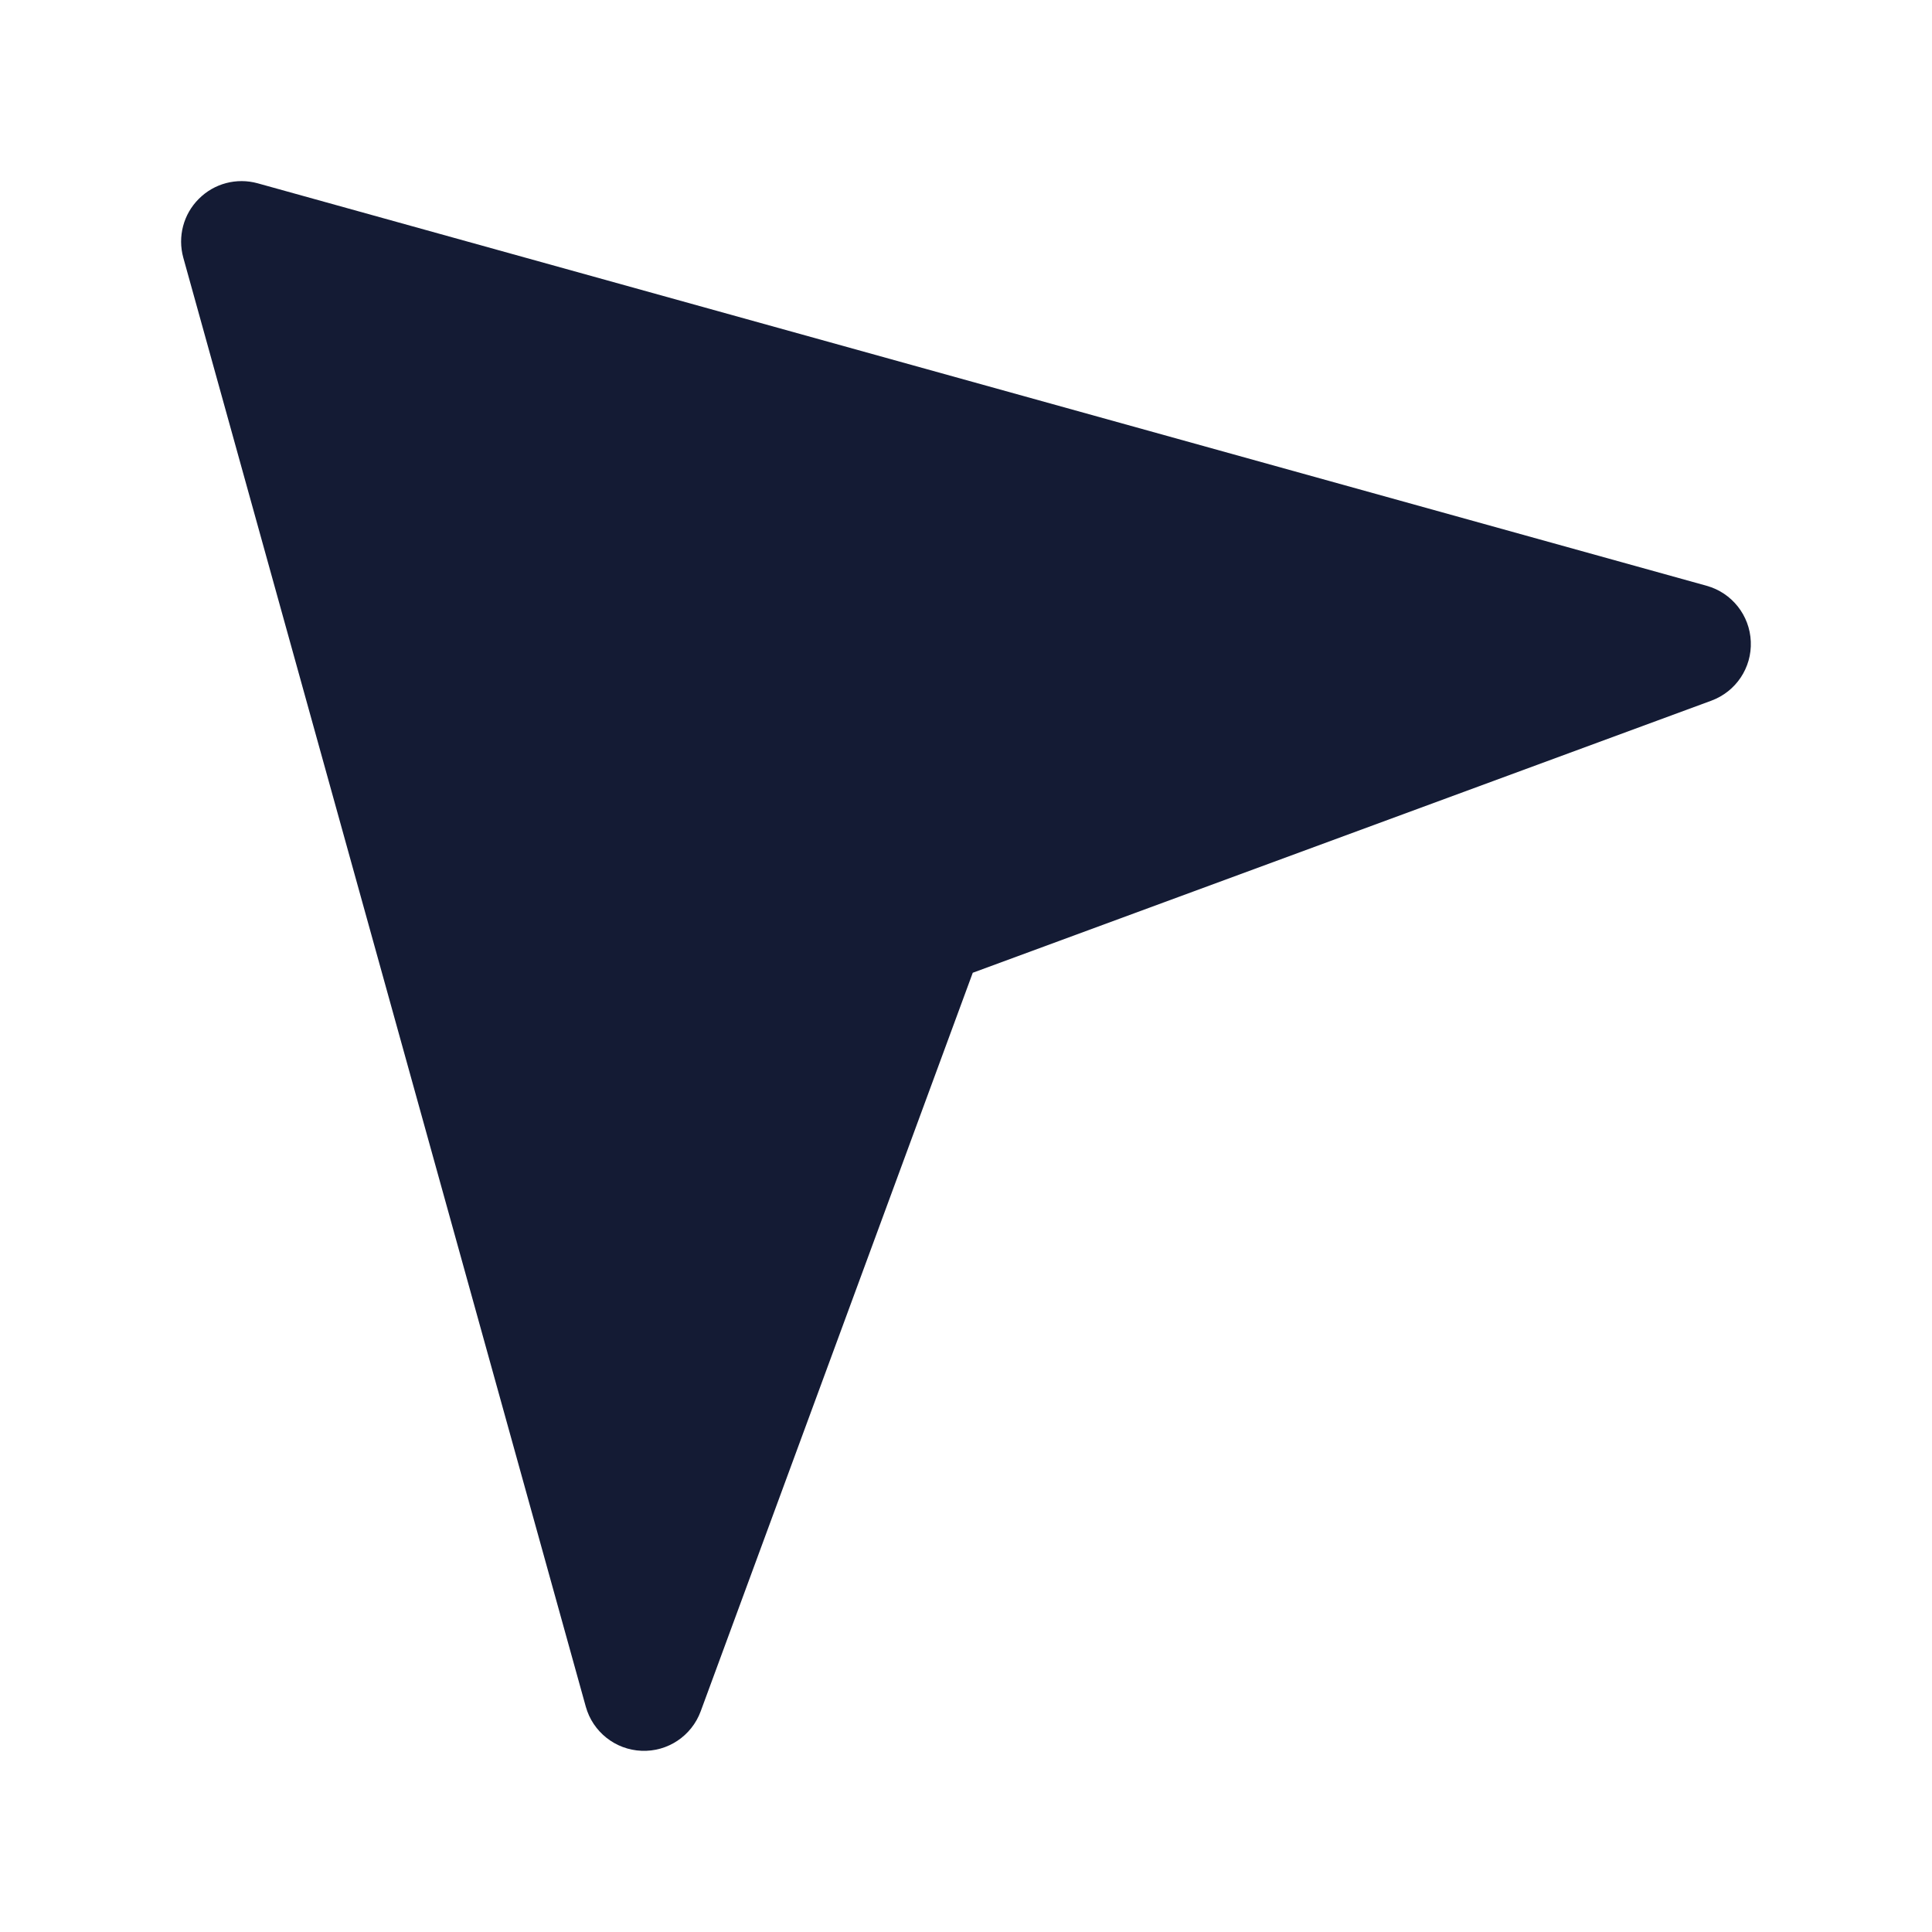 <svg width="24" height="24" viewBox="0 0 24 24" fill="none" xmlns="http://www.w3.org/2000/svg">
<path fill-rule="evenodd" clip-rule="evenodd" d="M2.47 2.47C2.661 2.278 2.94 2.205 3.201 2.277L21.201 7.277C21.514 7.364 21.736 7.644 21.749 7.969C21.763 8.295 21.565 8.591 21.259 8.704L12.084 12.084L8.704 21.259C8.591 21.565 8.294 21.763 7.969 21.749C7.644 21.736 7.364 21.514 7.277 21.201L2.277 3.201C2.205 2.94 2.278 2.661 2.47 2.47Z" fill="#141B34"/>
</svg>
